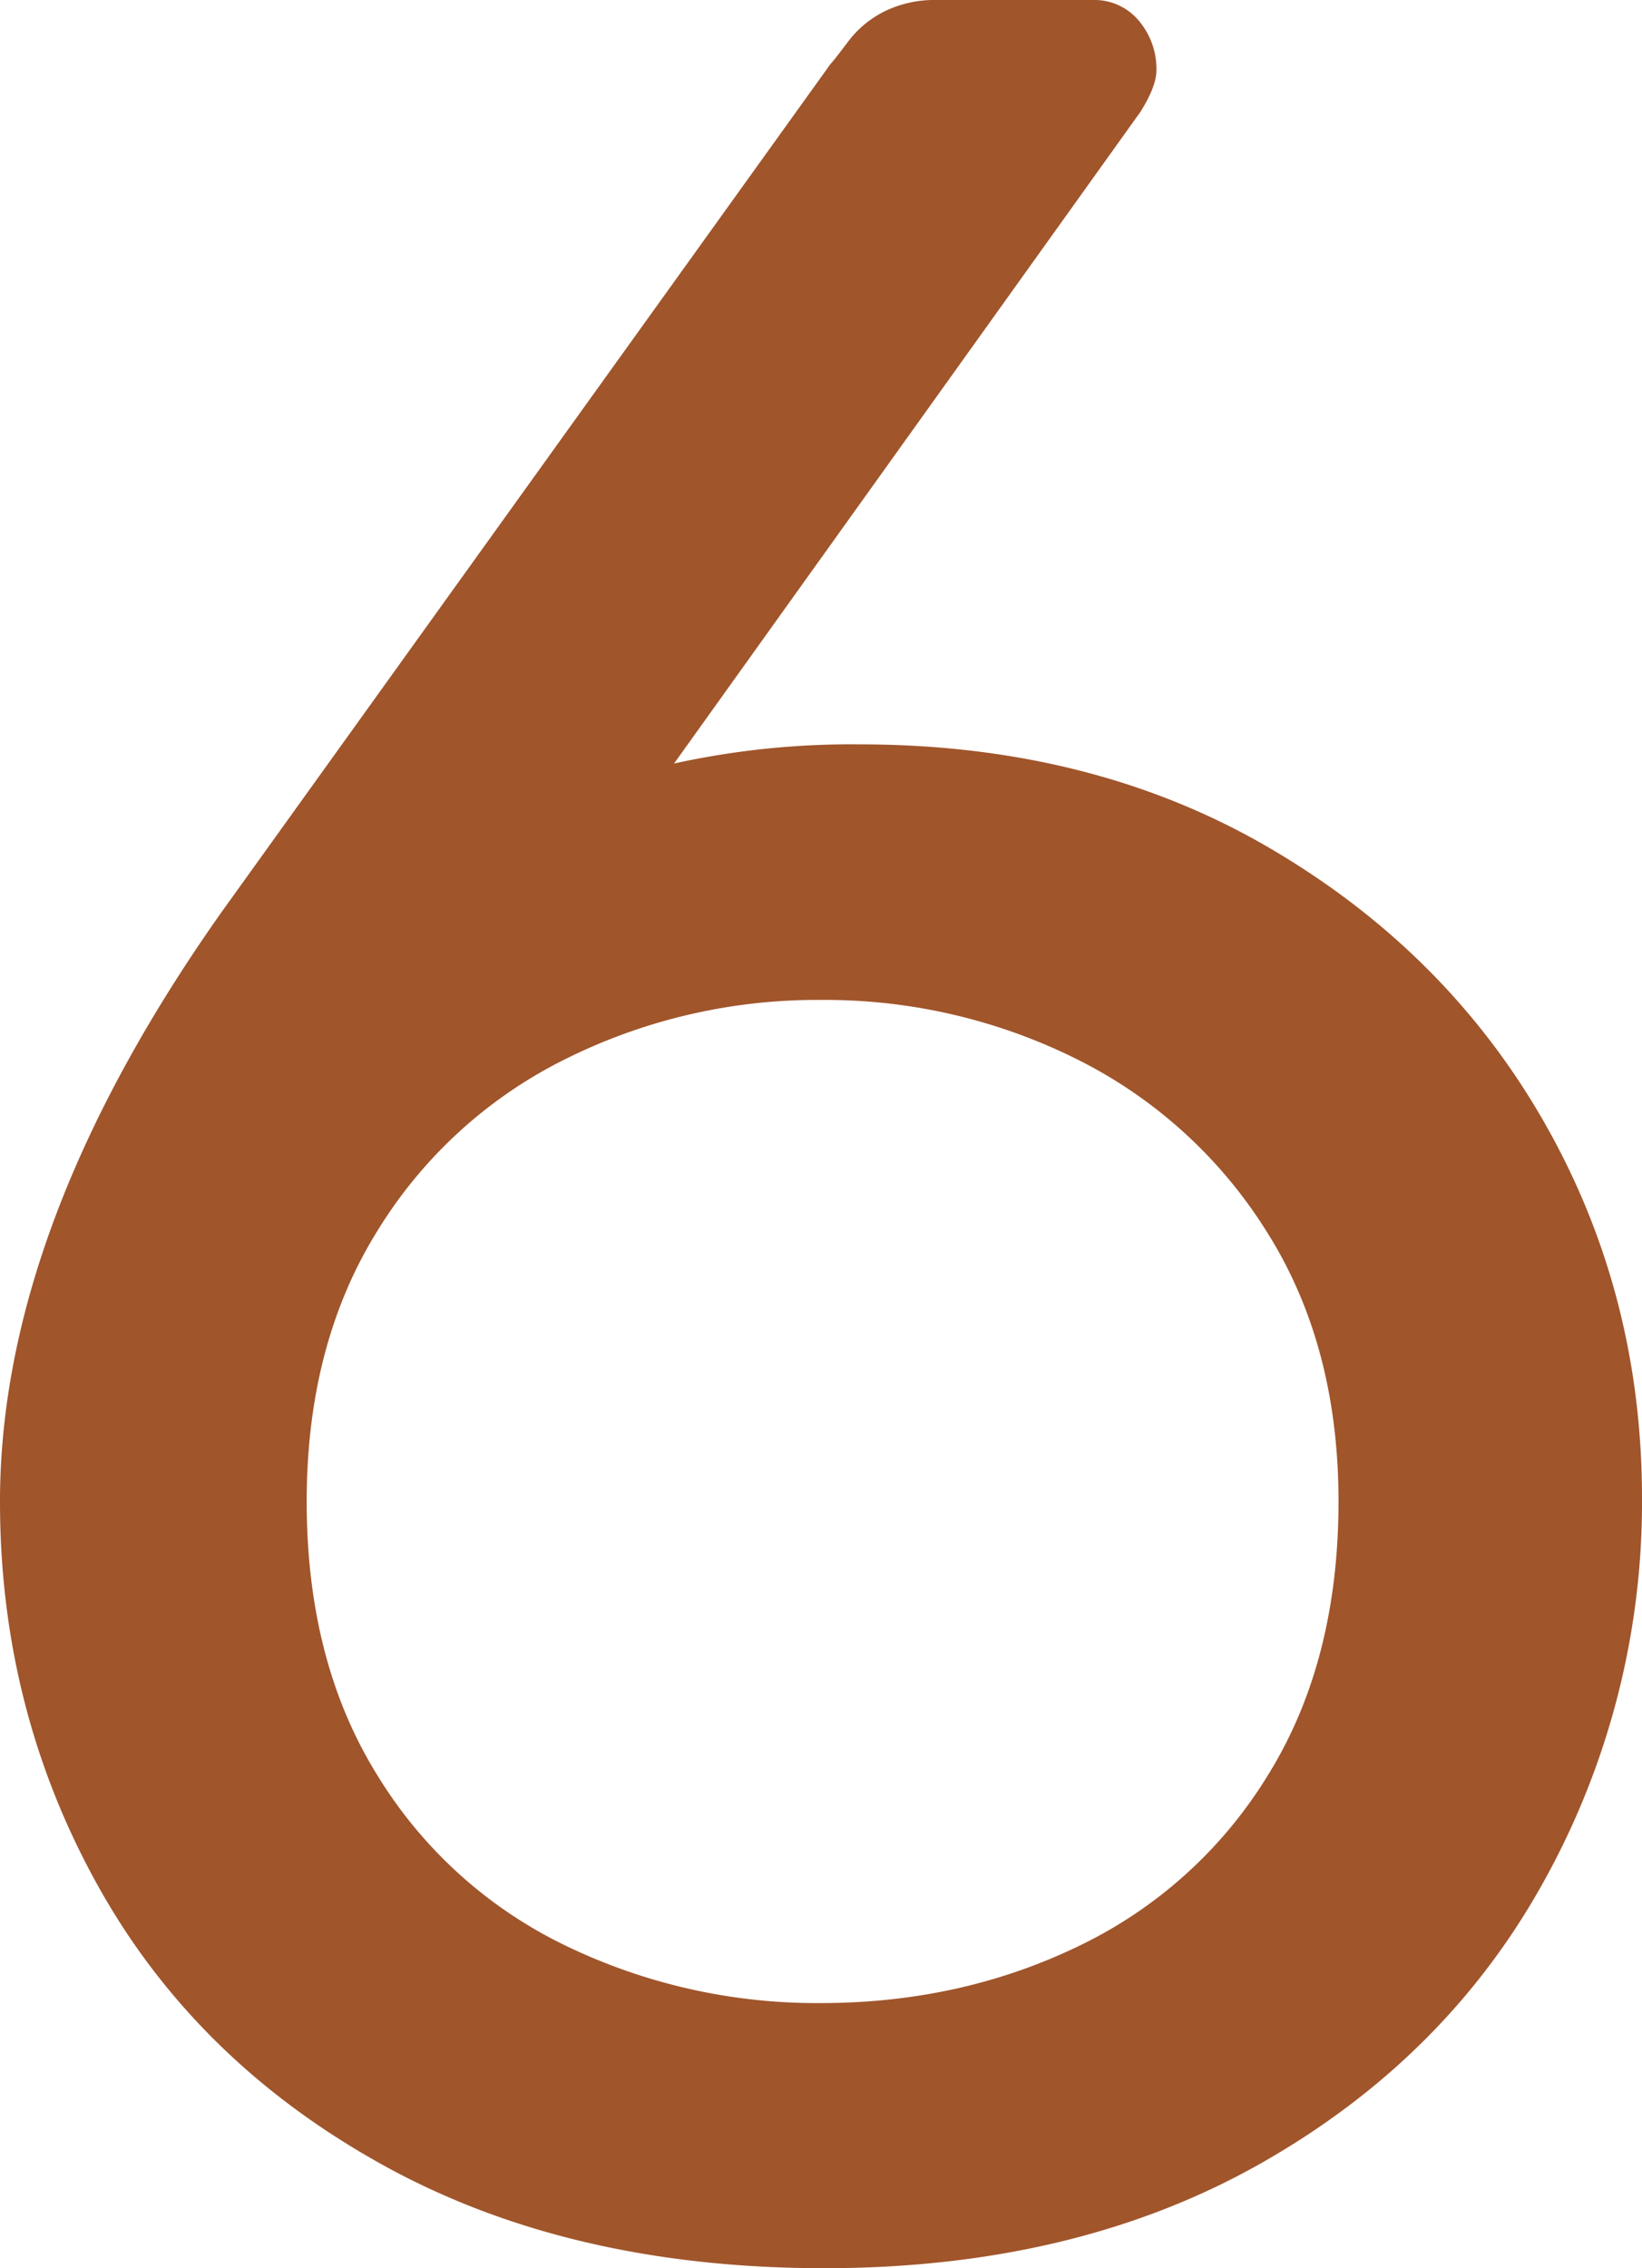 <svg xmlns="http://www.w3.org/2000/svg" width="142.58mm" height="196.949mm" viewBox="0 0 404.162 558.28">
  <g id="Hausnummern">
      <g id="N-03-6-R">
        <path fill="#A0552B" stroke="none" d="M93.964,532.725q-46-25.542-69.982-68.8Q-.012,420.69,0,369.567q0-67.619,54.255-144.682L204.44,15.726c.517-.516,1.966-2.359,4.325-5.5a25.248,25.248,0,0,1,9.043-7.47A27.785,27.785,0,0,1,230.388,0h38.53a14.223,14.223,0,0,1,11.4,5.111A18.312,18.312,0,0,1,284.643,17.3q0,3.944-3.931,10.222l-114.8,160.407a203.144,203.144,0,0,1,45.607-4.718q57.387,0,101.04,25.555t67.622,67.623q23.979,42.075,23.982,92.391a192.042,192.042,0,0,1-23.982,93.965q-23.993,43.639-69.587,69.588-45.612,25.95-107.725,25.948Q139.951,558.28,93.964,532.725Zm171.809-53.862A110.558,110.558,0,0,0,312.165,436.8q17.286-27.9,17.3-67.229,0-38.519-17.692-66.444a116.018,116.018,0,0,0-46.786-42.461,138.782,138.782,0,0,0-62.9-14.547,138.717,138.717,0,0,0-62.906,14.547,113.209,113.209,0,0,0-46.392,42.461q-17.3,27.918-17.3,66.444,0,39.327,17.3,67.229a110.417,110.417,0,0,0,46.392,42.067,141.84,141.84,0,0,0,62.906,14.154Q236.672,493.017,265.773,478.863Z"/>
      </g>
    </g>
</svg>
